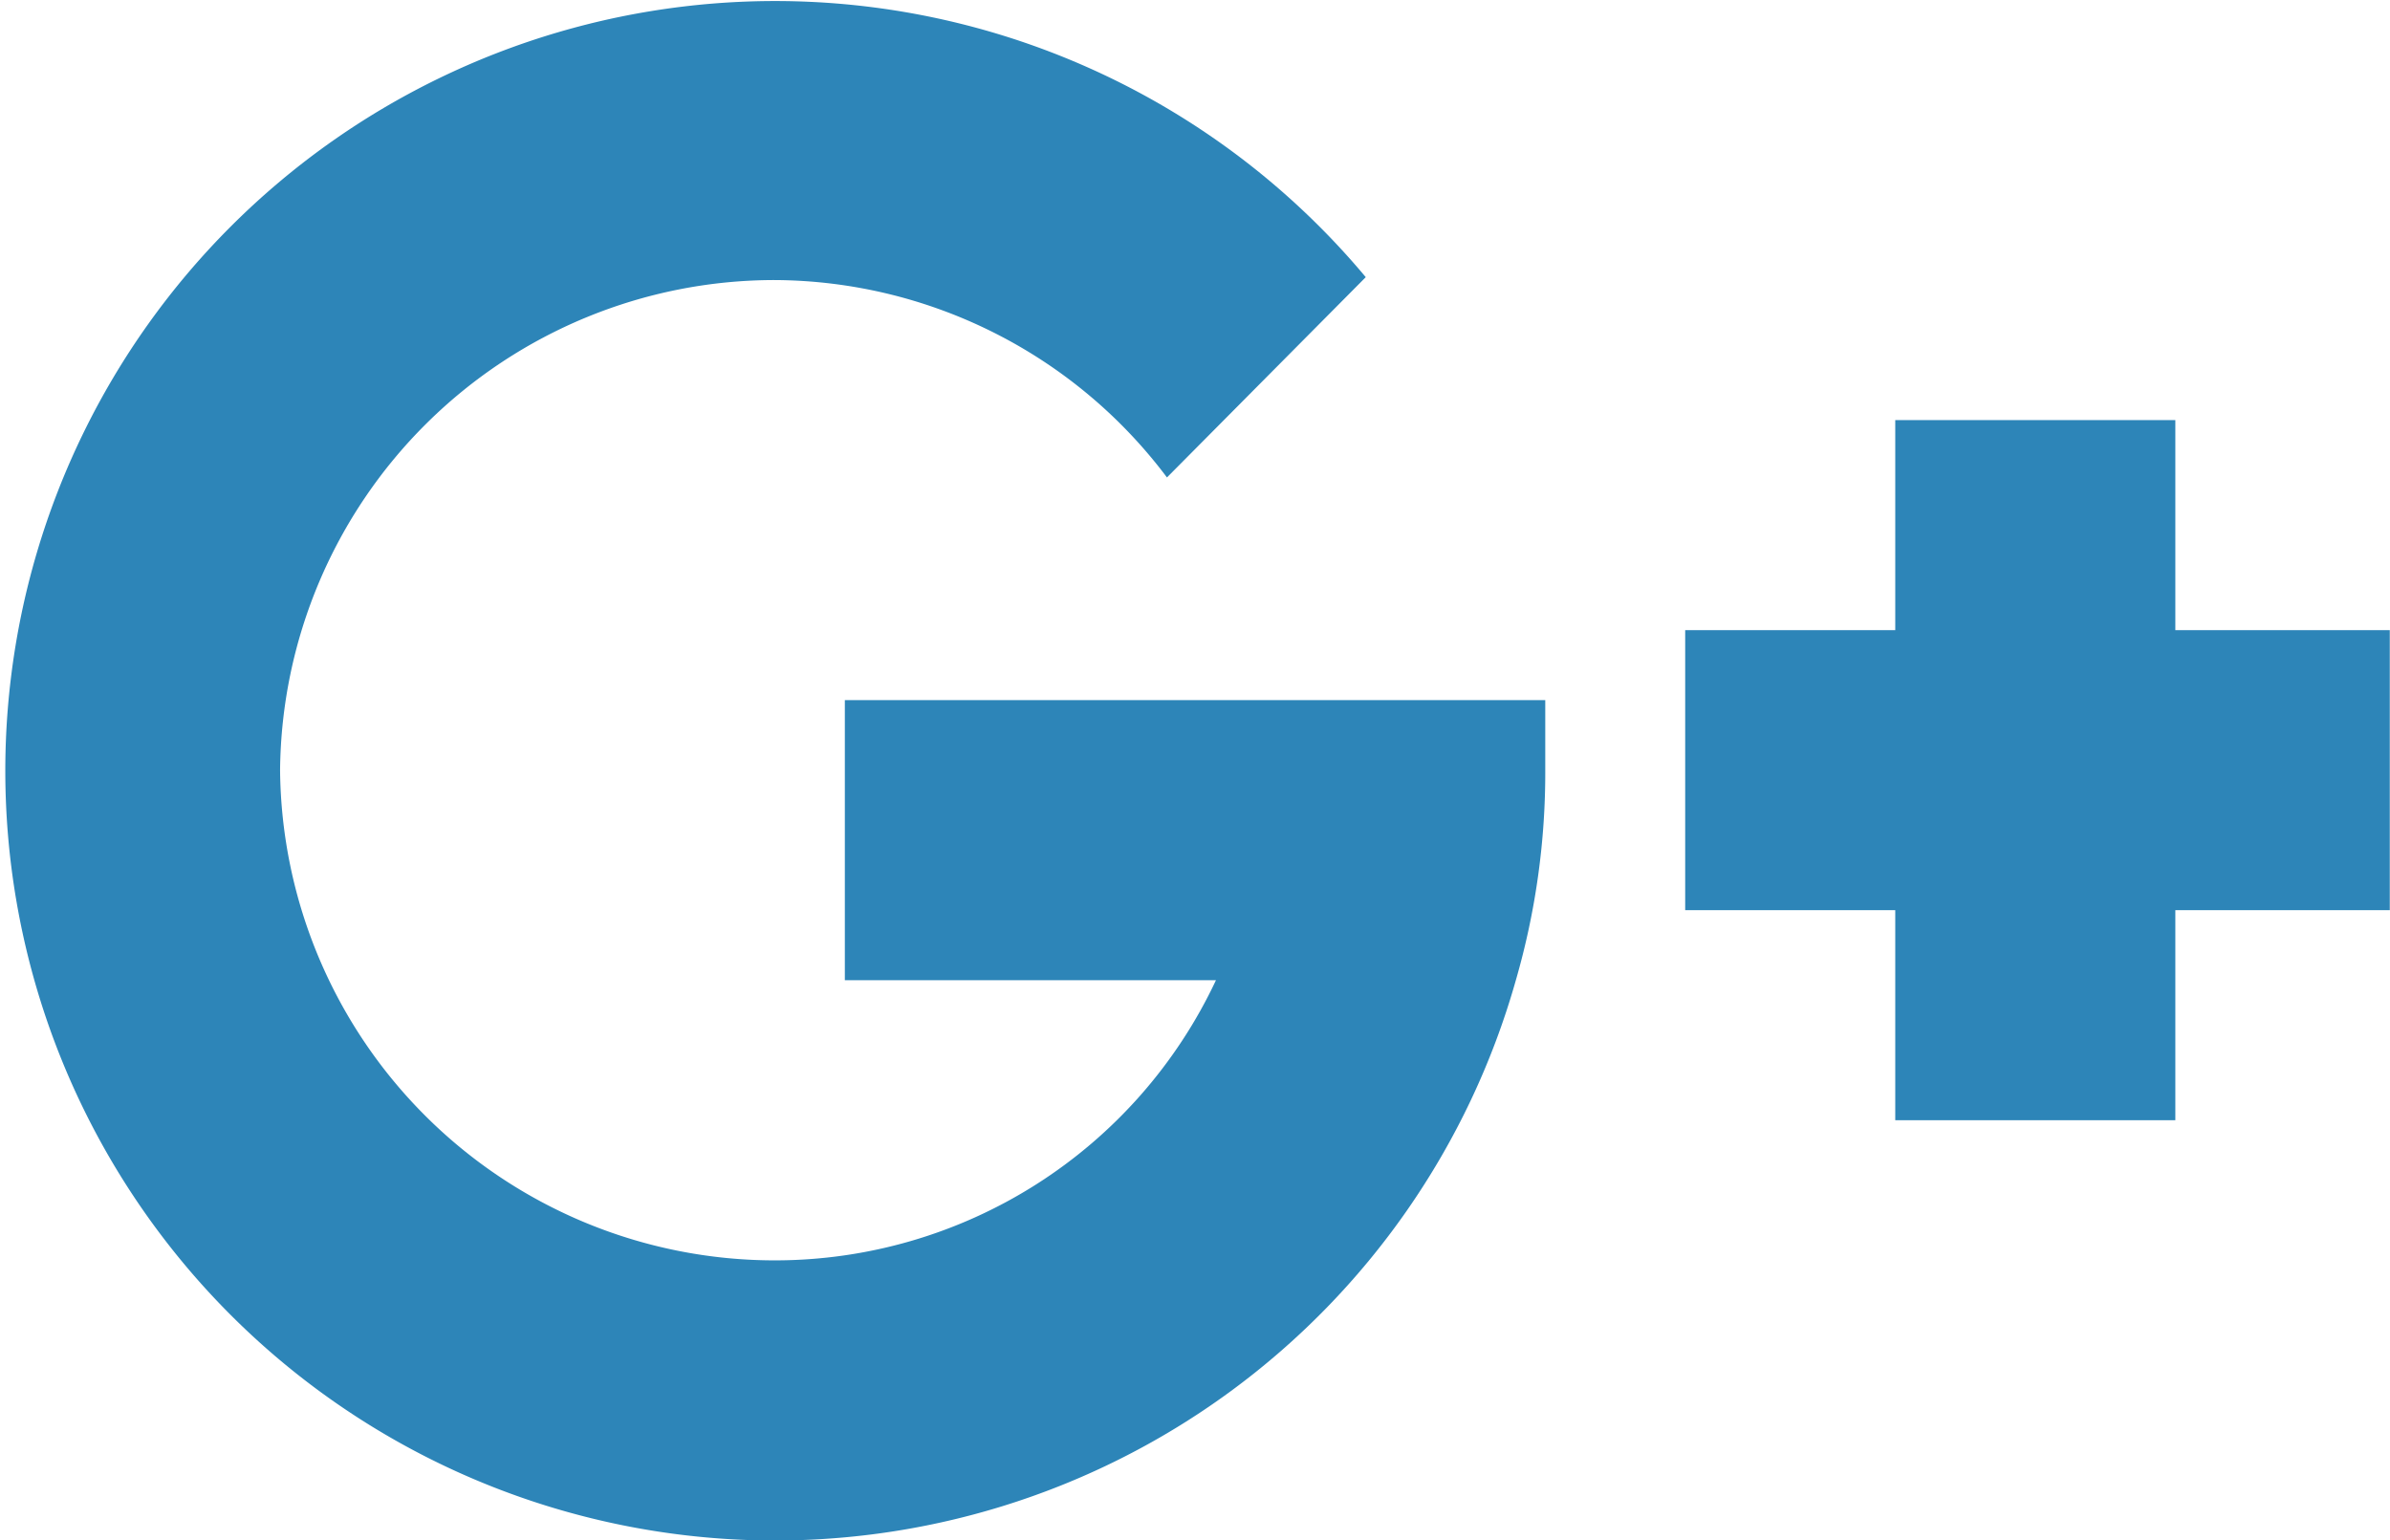 <svg id="_047-google-plus" data-name="047-google-plus" xmlns="http://www.w3.org/2000/svg" width="22.289" height="14.366" viewBox="0 0 22.289 14.366">
  <path id="Контур_372" data-name="Контур 372" d="M7.226,2.612a4.6,4.6,0,0,1,3.657,1.841l1.854-1.868a7.179,7.179,0,1,0,1.4,6.556,6.963,6.963,0,0,0,.274-1.959V6.53H7.879V9.142H11.34a4.544,4.544,0,0,1-4.114,2.613A4.614,4.614,0,0,1,2.612,7.183,4.614,4.614,0,0,1,7.226,2.612Zm0,0" transform="translate(0 0)" fill="#2d85b8"/>
  <path id="Контур_373" data-name="Контур 373" d="M365.571,90h-2.612v1.959H361v2.612h1.959V96.53h2.612V94.571h2V91.959h-2Zm0,0" transform="translate(-345.284 -86.082)" fill="#2d85b8"/>
</svg>
